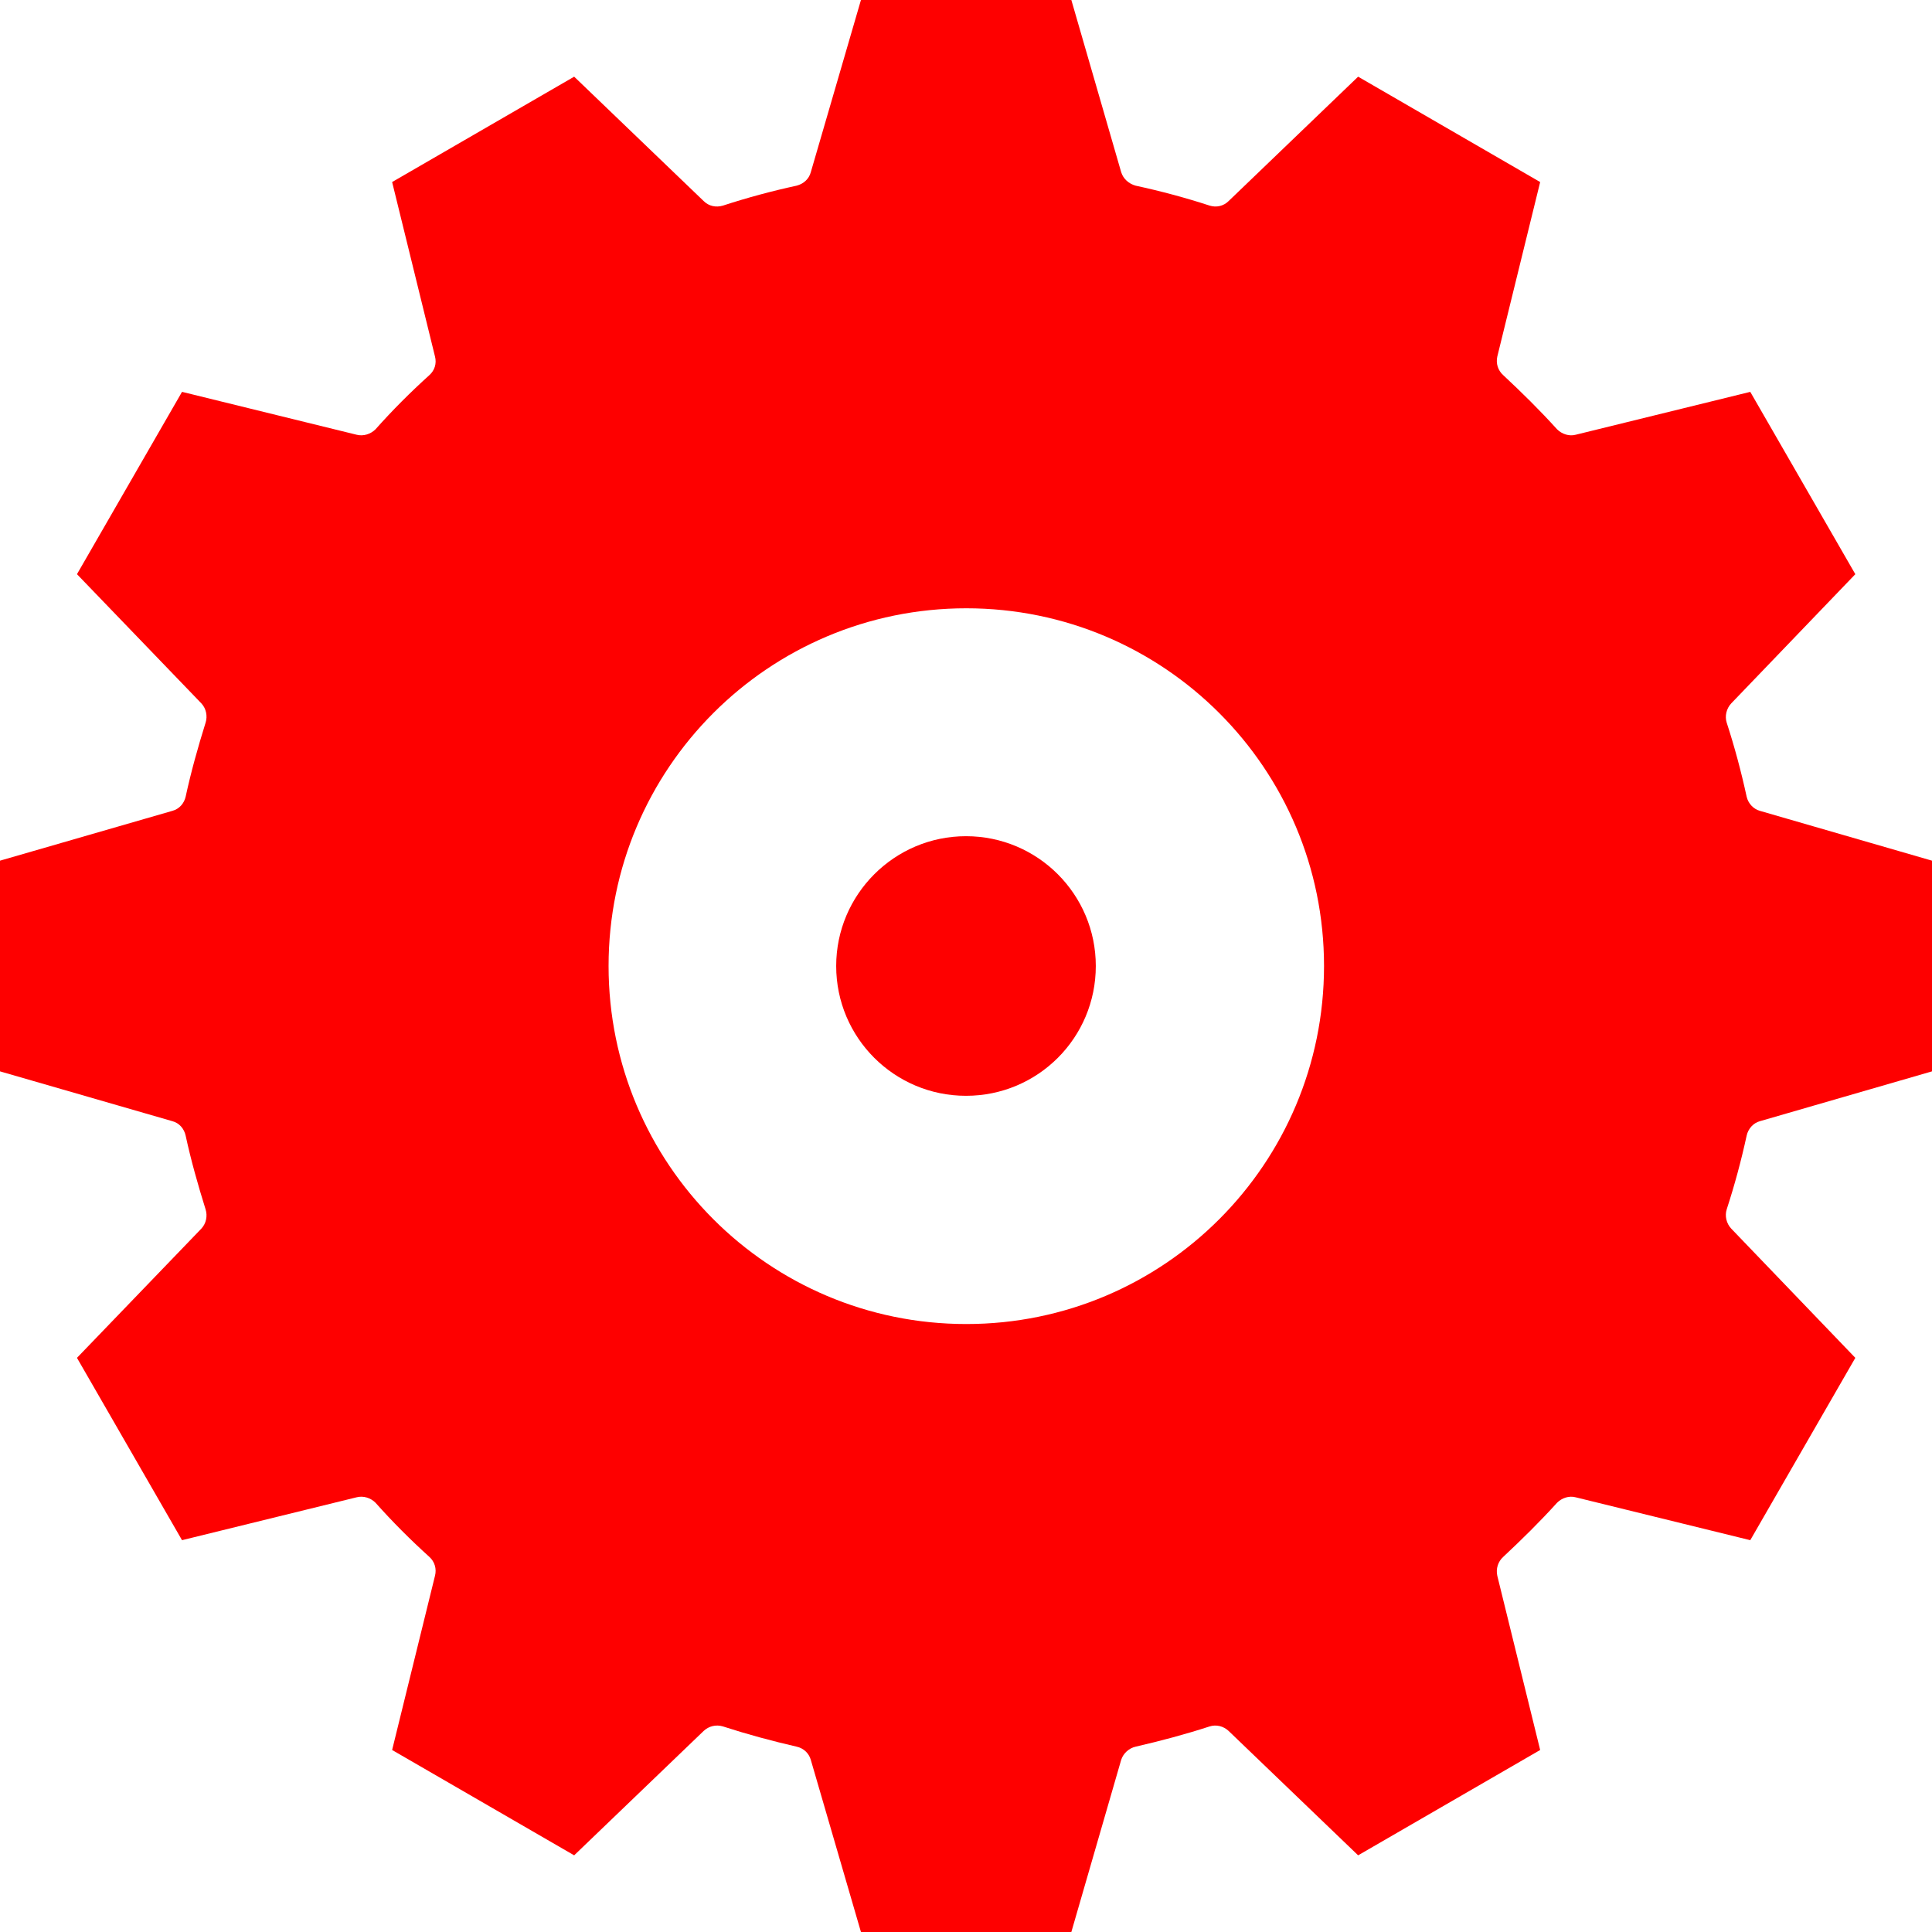 <svg version="1.1" id="_x31_0" xmlns="http://www.w3.org/2000/svg" 
    xmlns:xlink="http://www.w3.org/1999/xlink" x="0px" y="0px" viewBox="0 0 512 512" 
    style="width: 256px; height: 256px; opacity: 1;" xml:space="preserve">
    <style type="text/css">.st0{fill:%23374149;}</style>
    <g>
    <path class="st0" d="M49.199,300.961c1.438,6.641,3.282,13.125,5.282,19.523c0.558,1.758,
    0.156,3.758-1.122,5.118l-32.961,34.242l27.84,48.32l46.242-11.359c1.839-0.485,3.758,0.156,
    5.038,1.438c4.481,5.039,9.199,9.758,14.238,14.32c1.442,1.282,2,3.203,1.52,5.039l-11.36,
    46.164l48.242,27.914l34.321-32.962c1.359-1.273,3.277-1.758,5.117-1.195c6.402,2.078,12.883,
    3.836,19.519,5.36c1.84,0.398,3.282,1.758,3.762,3.515L228.16,512h55.758l13.199-45.602c0.563-1.758,
    2.082-3.117,3.84-3.515c6.641-1.524,13.203-3.282,19.602-5.36c1.762-0.562,3.68-0.078,5.039,
    1.195l34.32,32.962l48.242-27.914l-11.359-46.164c-0.402-1.836,0.156-3.758,
    1.598-5.039c4.879-4.562,9.68-9.281,14.238-14.32c1.281-1.282,3.203-1.922,4.961-1.438l46.242,
    11.359l27.84-48.32l-32.879-34.242c-1.282-1.359-1.762-3.359-1.203-5.118c2.082-6.398,
    3.84-12.882,5.282-19.523c0.398-1.836,1.758-3.359,3.519-3.836L512,
    283.922v-55.836l-45.602-13.202c-1.762-0.485-3.121-2-3.519-3.758c-1.442-6.641-3.199-13.203-5.282-19.602c-0.558-1.758-0.078-3.758,
    1.203-5.125l32.879-34.234l-27.84-48.32l-46.242,11.359c-1.758,
    0.477-3.68-0.164-4.961-1.438c-4.558-5.047-9.359-9.766-14.238-14.32c-1.442-1.282-2-3.126-1.598-4.962l11.359-46.242L359.918,
    20.32l-34.32,32.962c-1.359,1.359-3.278,1.758-5.039,
    1.202c-6.398-2.086-12.961-3.843-19.602-5.281c-1.758-0.485-3.277-1.758-3.84-3.602L283.918,
    0H228.16l-13.281,45.602c-0.481,1.844-1.922,3.117-3.762,3.602c-6.636,1.438-13.117,3.195-19.519,
    5.281c-1.84,0.555-3.758,0.157-5.117-1.202L152.16,20.32l-48.242,27.922l11.36,46.242c0.48,
    1.836-0.078,3.68-1.52,4.962c-5.039,4.554-9.758,9.273-14.238,14.32c-1.281,1.274-3.199,1.914-5.038,
    1.438l-46.242-11.359l-27.84,48.32l32.961,34.234c1.278,1.367,1.68,3.367,1.122,5.125c-2,6.398-3.844,
    12.961-5.282,19.602c-0.398,1.758-1.68,3.274-3.519,3.758L0,228.086v55.836l45.68,13.203C47.519,297.602,
    48.801,299.125,49.199,300.961z M161.278,256c0-52.32,42.402-94.797,94.801-94.797c52.402,0,94.801,
    42.477,94.801,94.797c0,52.398-42.398,94.883-94.801,94.883C203.68,350.883,161.278,308.398,161.278,256z" style="fill: rgb(254, 0, 0);">
    </path>
    <path class="st0" d="M256,290.398c19.039,0,34.398-15.359,
    34.398-34.398c0-18.961-15.359-34.398-34.398-34.398c-18.961,0-34.402,
    15.438-34.402,34.398C221.598,275.039,237.039,290.398,256,290.398z" 
    style="fill: rgb(254, 0, 0);">
    </path>
    </g>
    </svg>